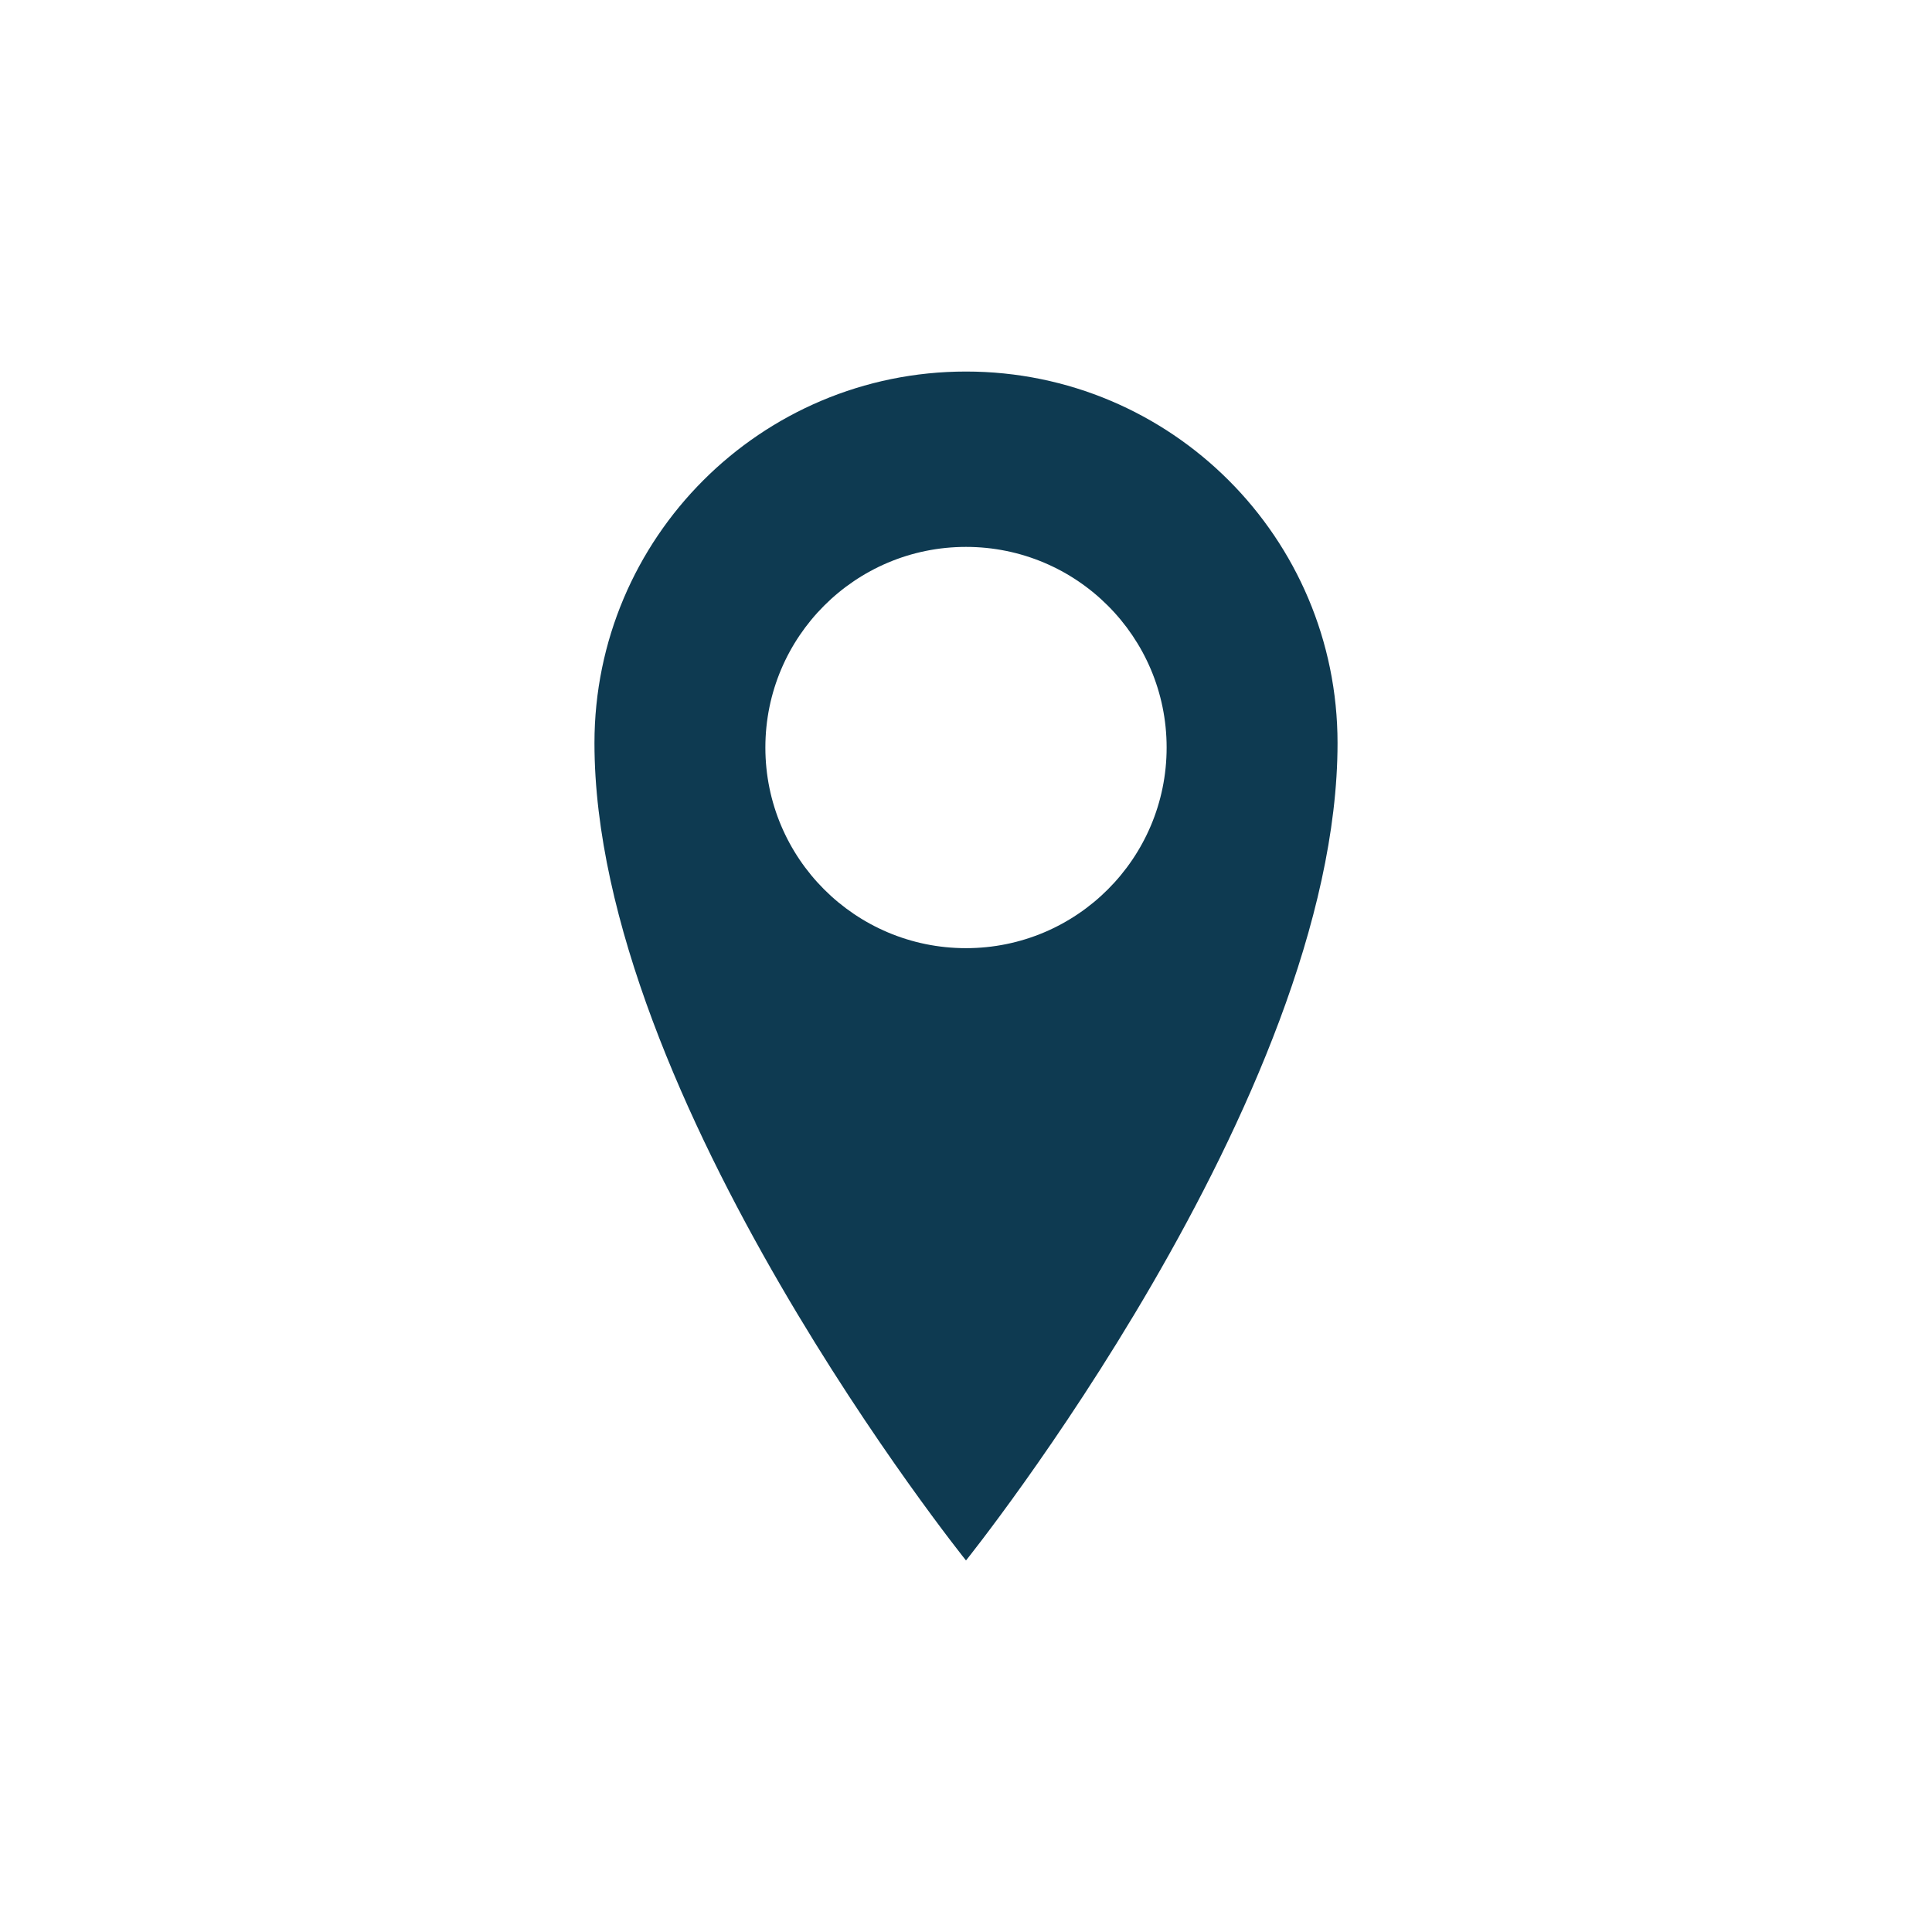 <?xml version="1.0" encoding="utf-8"?>
<!-- Generator: Adobe Illustrator 17.1.0, SVG Export Plug-In . SVG Version: 6.00 Build 0)  -->
<!DOCTYPE svg PUBLIC "-//W3C//DTD SVG 1.1//EN" "http://www.w3.org/Graphics/SVG/1.1/DTD/svg11.dtd">
<svg version="1.1" id="Layer_1" xmlns="http://www.w3.org/2000/svg" xmlns:xlink="http://www.w3.org/1999/xlink" x="0px" y="0px"
	 viewBox="0 0 130 130" enable-background="new 0 0 130 130" xml:space="preserve">
<g>
	<path fill="#0E3A51" d="M65,25c-13.809,0-25,11.194-25,25c0,23.87,25,55,25,55s25-31.13,25-55C90,36.194,78.807,25,65,25z M65,63.8
		c-7.457,0-13.5-6.044-13.5-13.5c0-7.455,6.043-13.5,13.5-13.5c7.455,0,13.5,6.045,13.5,13.5C78.5,57.756,72.455,63.8,65,63.8z"/>
</g>
</svg>
